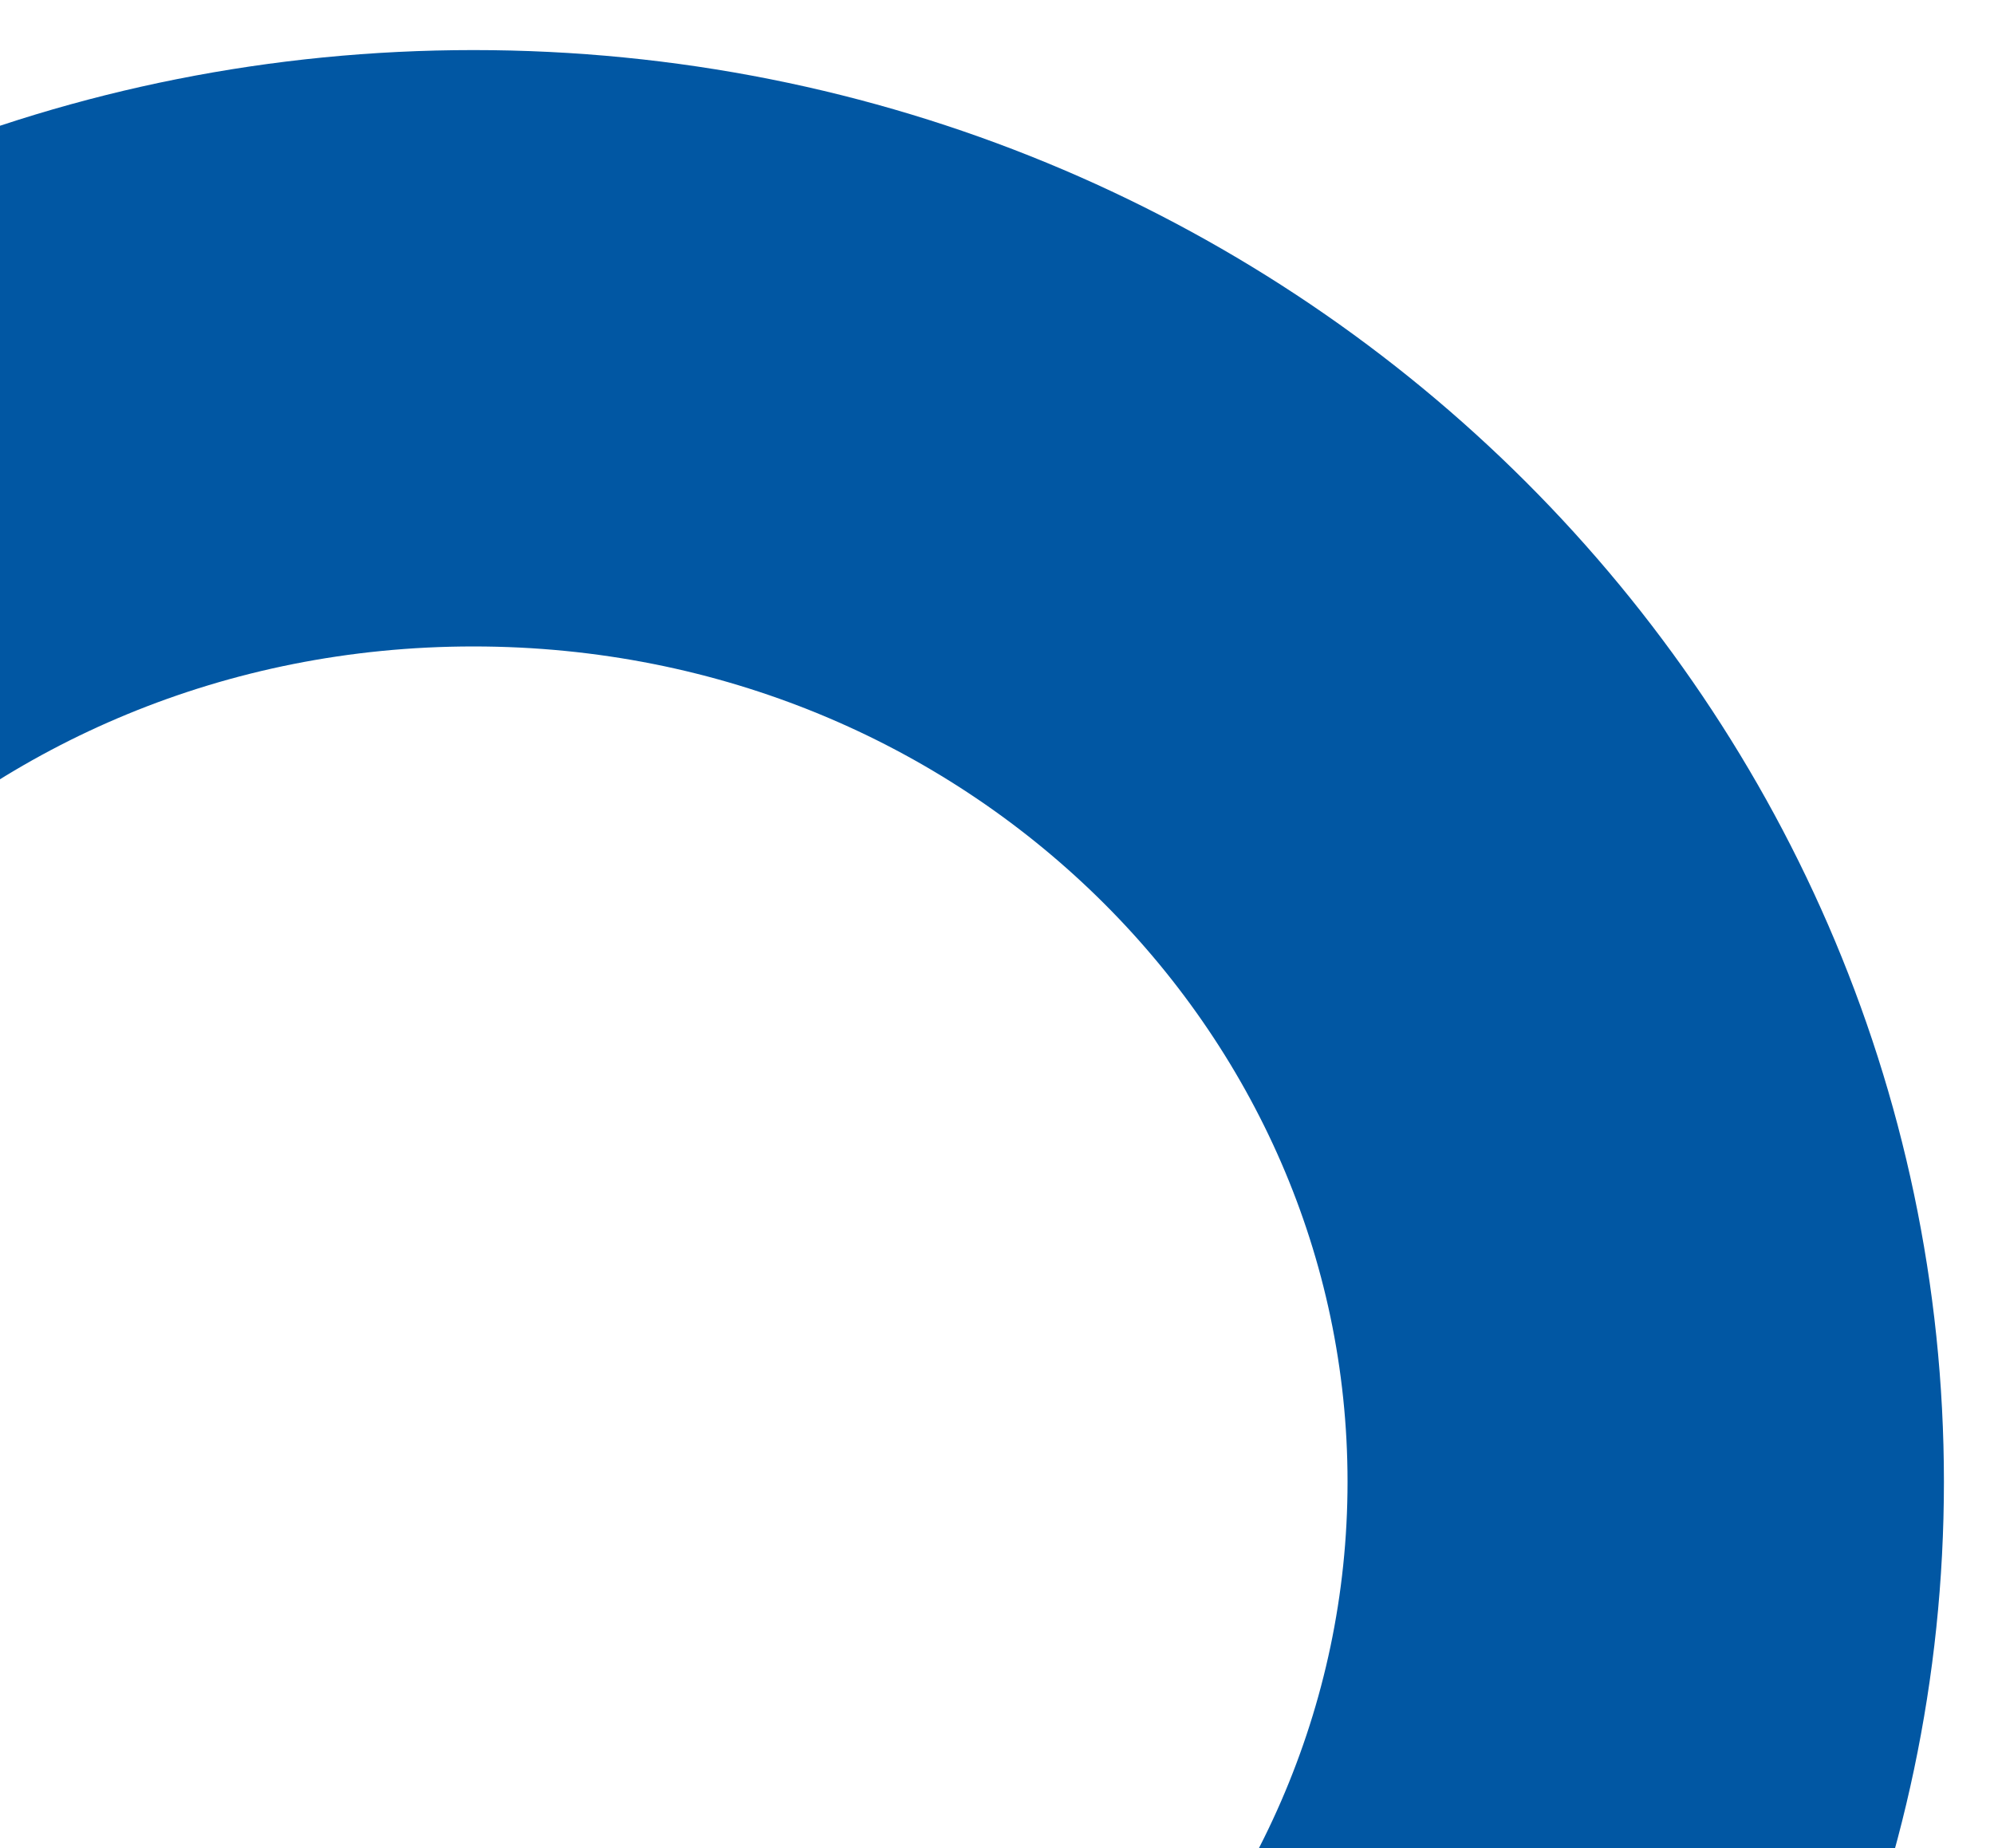 <svg width="438" height="406" viewBox="0 0 438 406" fill="none" xmlns="http://www.w3.org/2000/svg">
<g filter="url(#filter0_f_1_8)">
<path d="M361.5 325.5C361.5 461.383 247.871 574.5 104 574.5C-39.871 574.5 -153.5 461.383 -153.5 325.5C-153.5 189.617 -39.871 76.5 104 76.5C247.871 76.5 361.5 189.617 361.5 325.5Z" stroke="#0157A3" stroke-width="131"/>
</g>
<defs>
<filter id="filter0_f_1_8" x="-230" y="0" width="668" height="651" filterUnits="userSpaceOnUse" color-interpolation-filters="sRGB">
<feFlood flood-opacity="0" result="BackgroundImageFix"/>
<feBlend mode="normal" in="SourceGraphic" in2="BackgroundImageFix" result="shape"/>
<feGaussianBlur stdDeviation="5.5" result="effect1_foregroundBlur_1_8"/>
</filter>
</defs>
</svg>
